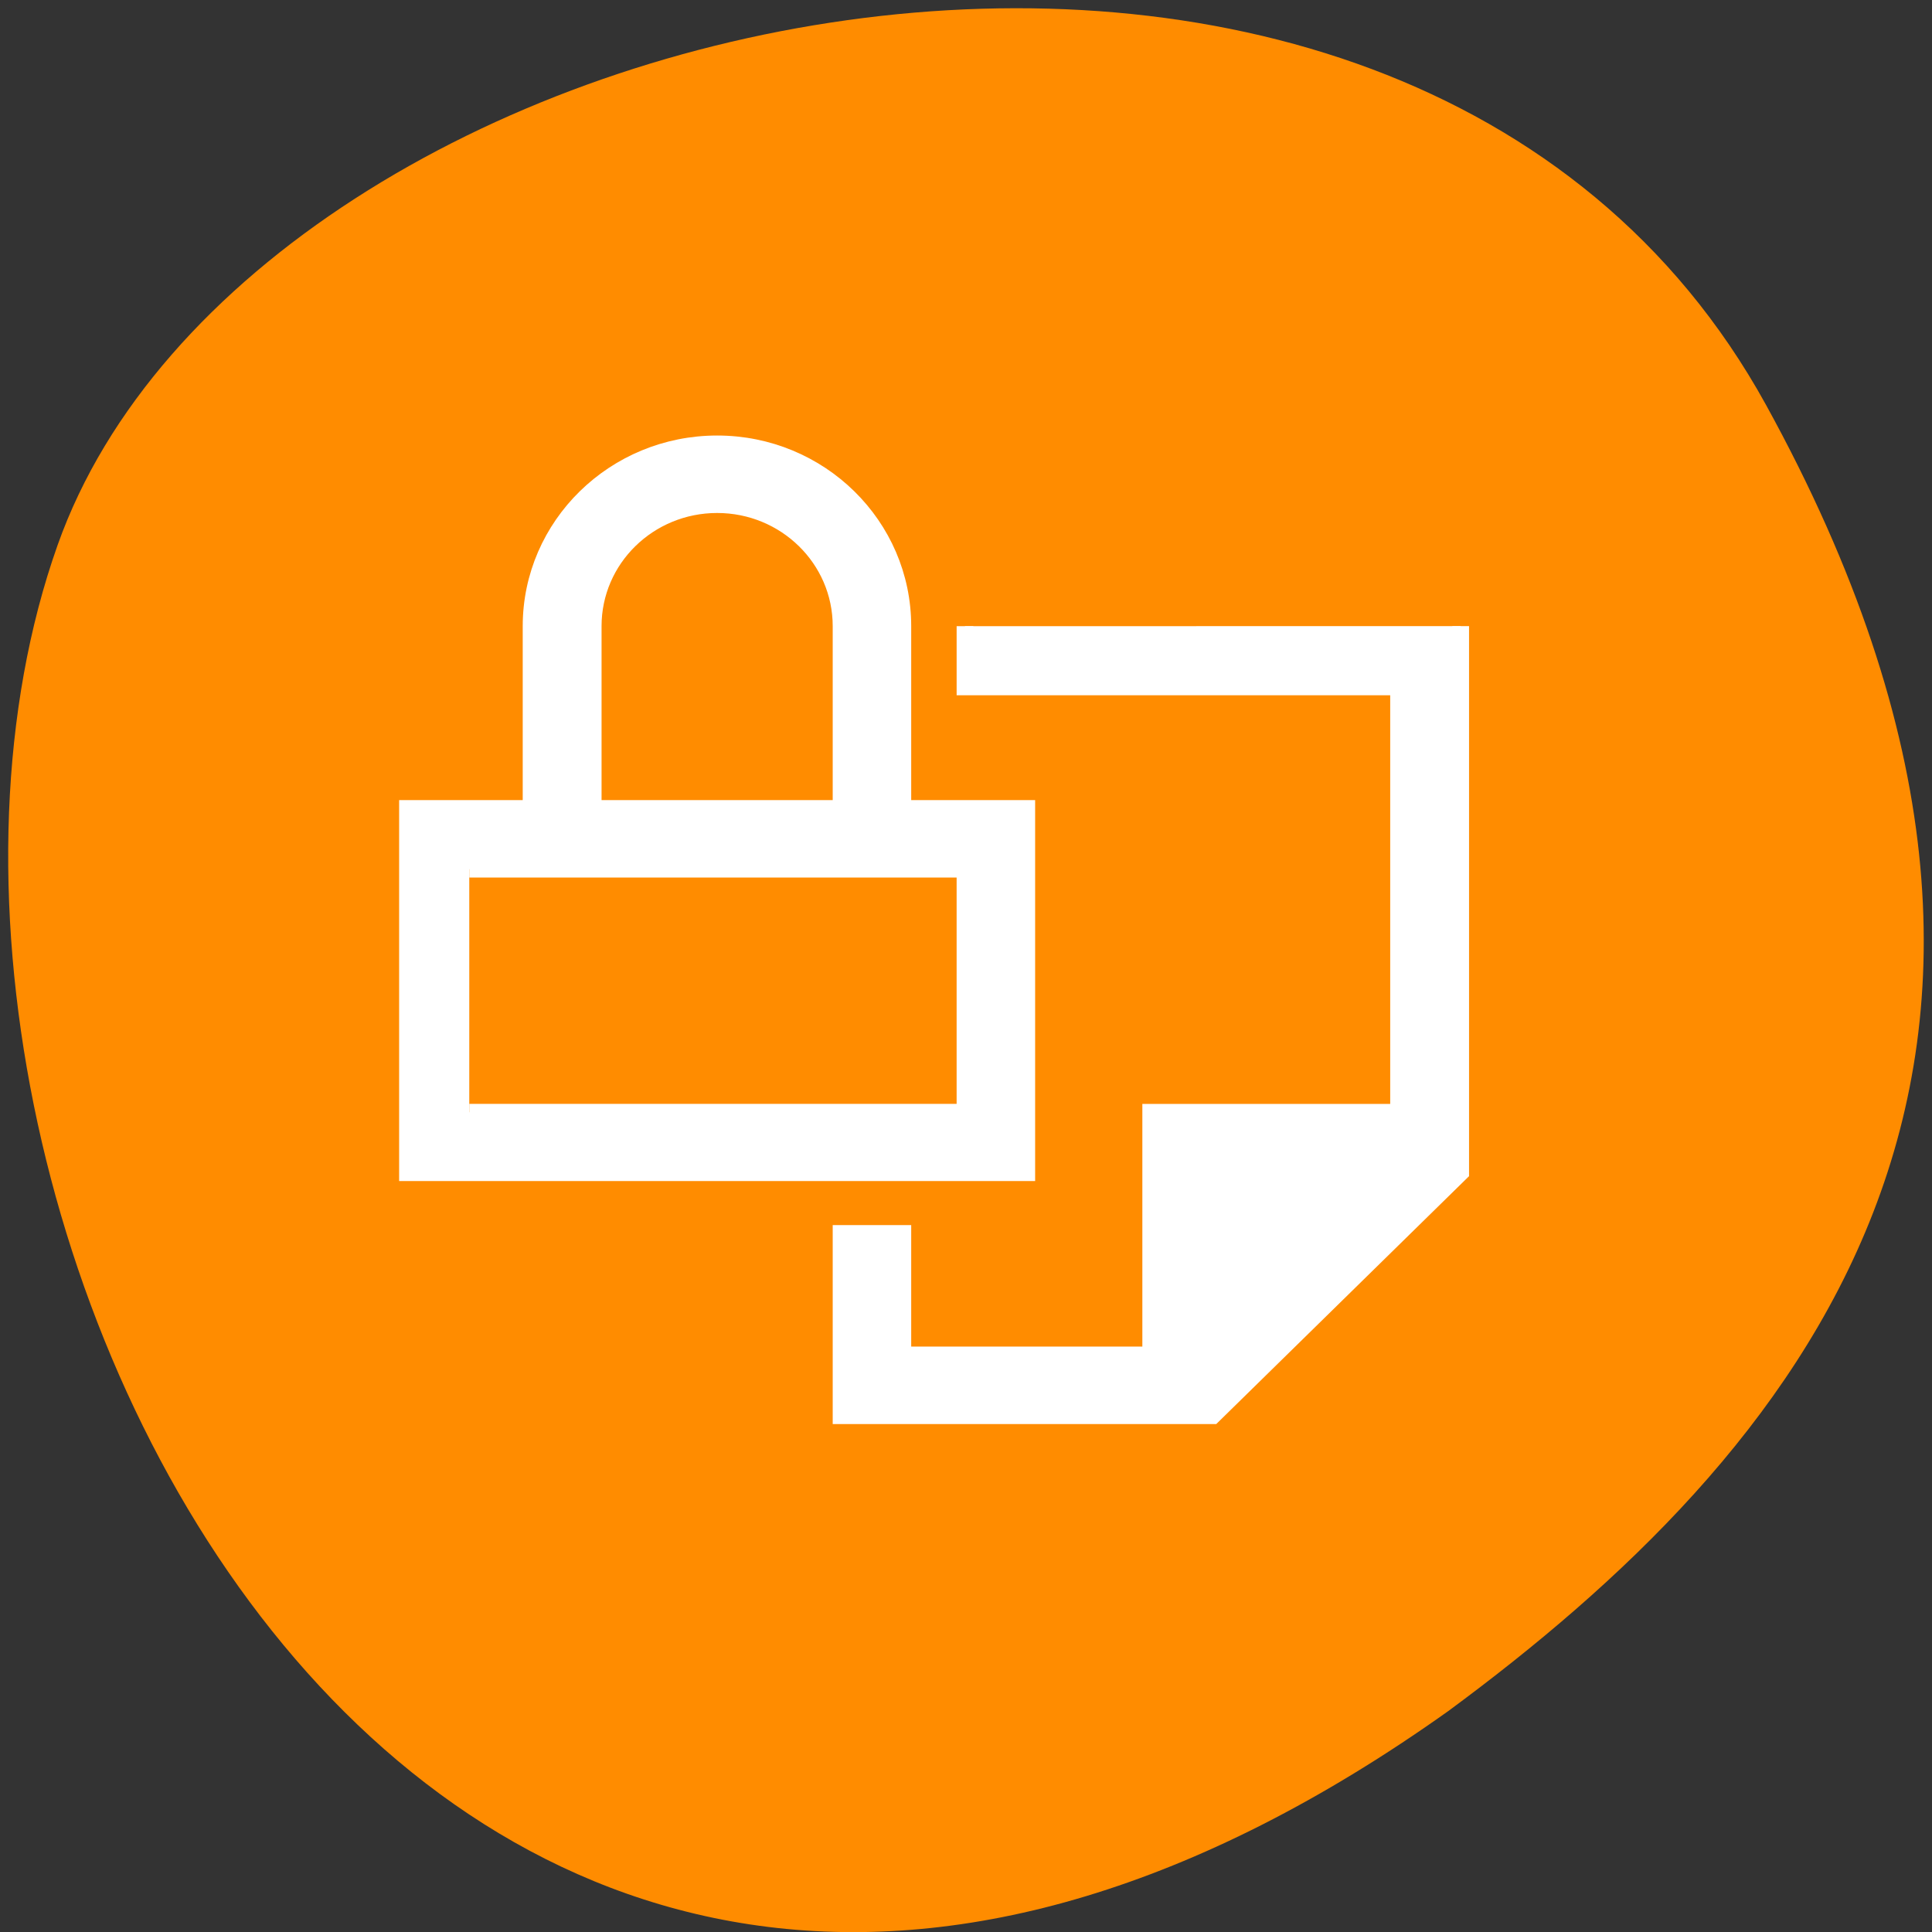 <svg xmlns="http://www.w3.org/2000/svg" viewBox="0 0 22 22"><rect x="0" y="0" width="22" height="22" fill="#333333" stroke="none"/><path d="m 20.109 4.609 c -4.172 -7.574 -17.242 -4.637 -19.453 1.598 c -2.637 7.434 4.219 21.543 15.836 13.277 c 3.914 -2.887 7.785 -7.301 3.617 -14.875" style="fill:#ff8c00"/><path d="m 94.955 58.773 c -13.591 0 -24.636 10.818 -24.636 24.136 v 24.136 h -16.364 v 48.227 h 82 v -48.227 h -16.409 v -24.136 c 0 -13.318 -11 -24.136 -24.591 -24.136 m 0 8.045 c 9.045 0 16.409 7.182 16.409 16.091 v 24.136 h -32.818 v -24.136 c 0 -8.909 7.364 -16.091 16.409 -16.091 m 32.818 16.091 v 8.045 h 57.409 v 56.318 h -32.818 v 32.136 h -32.818 v -16.091 h -8.182 v 24.136 h 49.227 l 32.818 -32.182 v -72.364 m -131.273 32.182 h 65.636 v 32.182 h -65.636" transform="scale(0.086)" style="fill:#fff;stroke:#fff;stroke-width:2.212"/></svg>